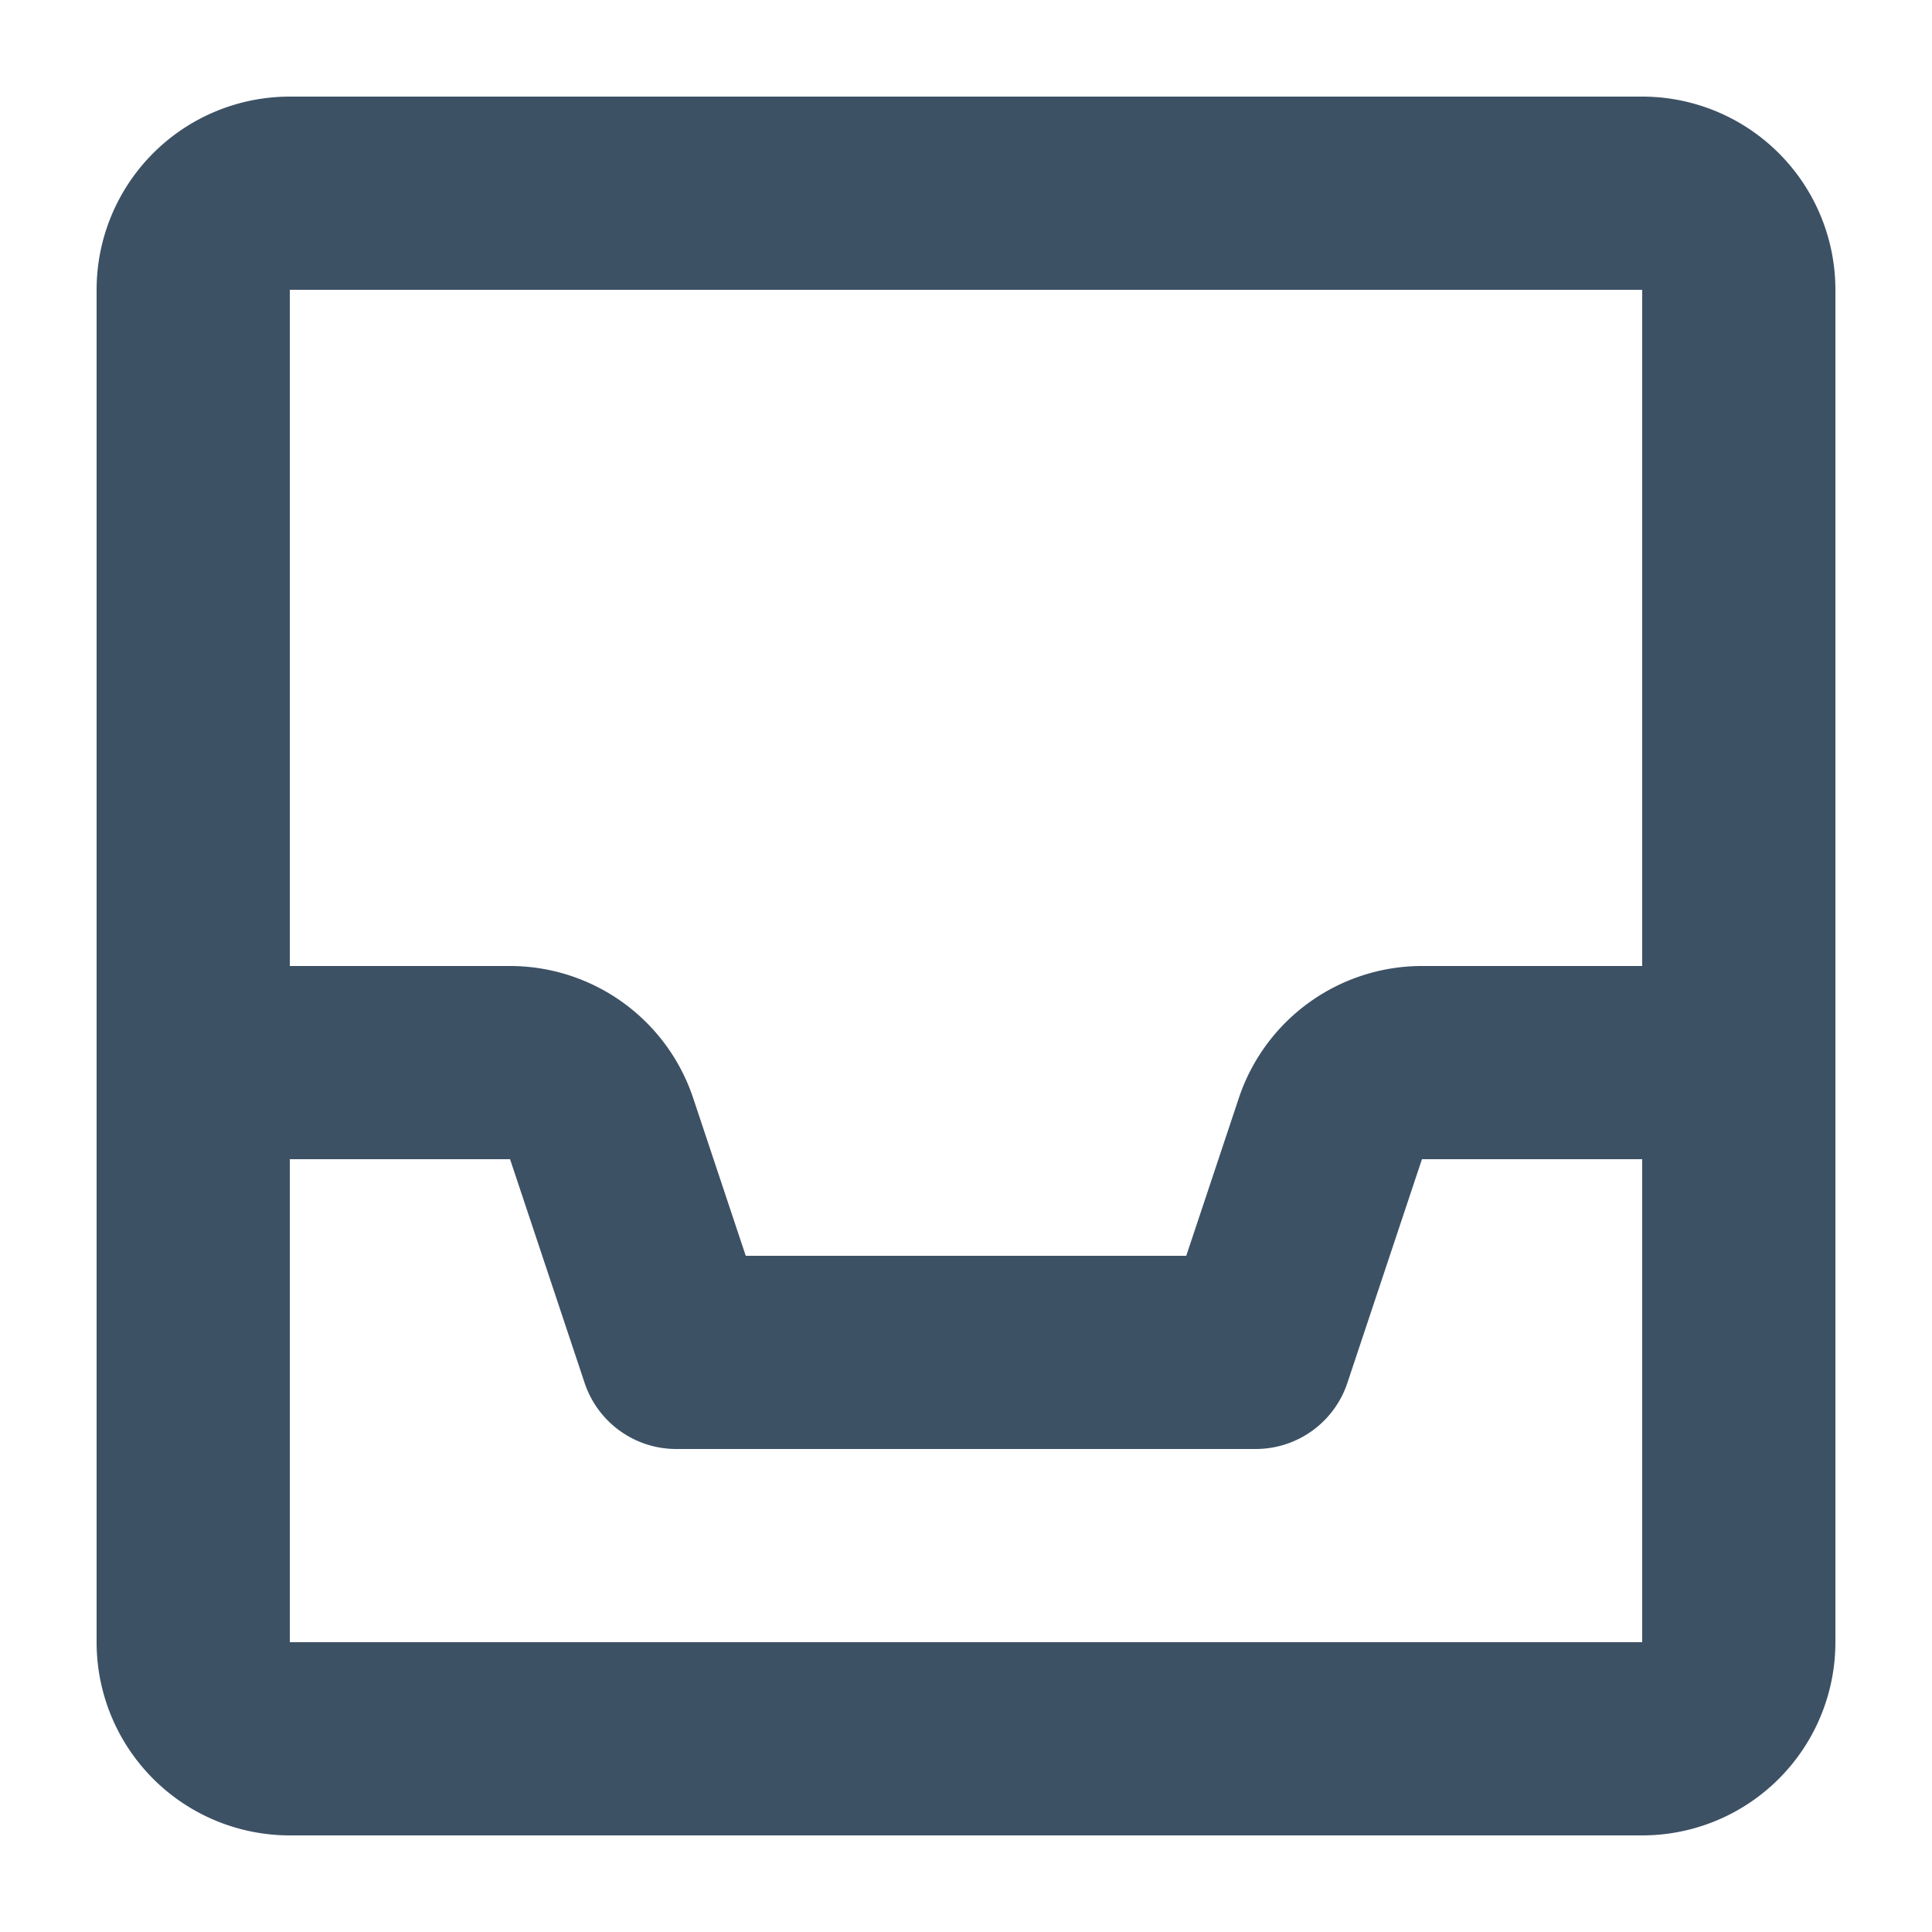 <svg width="10" height="10" fill="none" xmlns="http://www.w3.org/2000/svg"><path d="M.5 1.5a1 1 0 011-1h7a1 1 0 011 1v7a1 1 0 01-1 1h-7a1 1 0 01-1-1v-7zm1 4.5v2.5h7V6H7.36l-.386 1.158A.5.5 0 016.5 7.5h-3a.5.5 0 01-.474-.342L2.64 6H1.5zm7-1V1.5h-7V5h1.14a1 1 0 01.948.684l.272.816h2.28l.272-.816A1 1 0 017.36 5H8.5z" fill="#3D5165"/></svg>